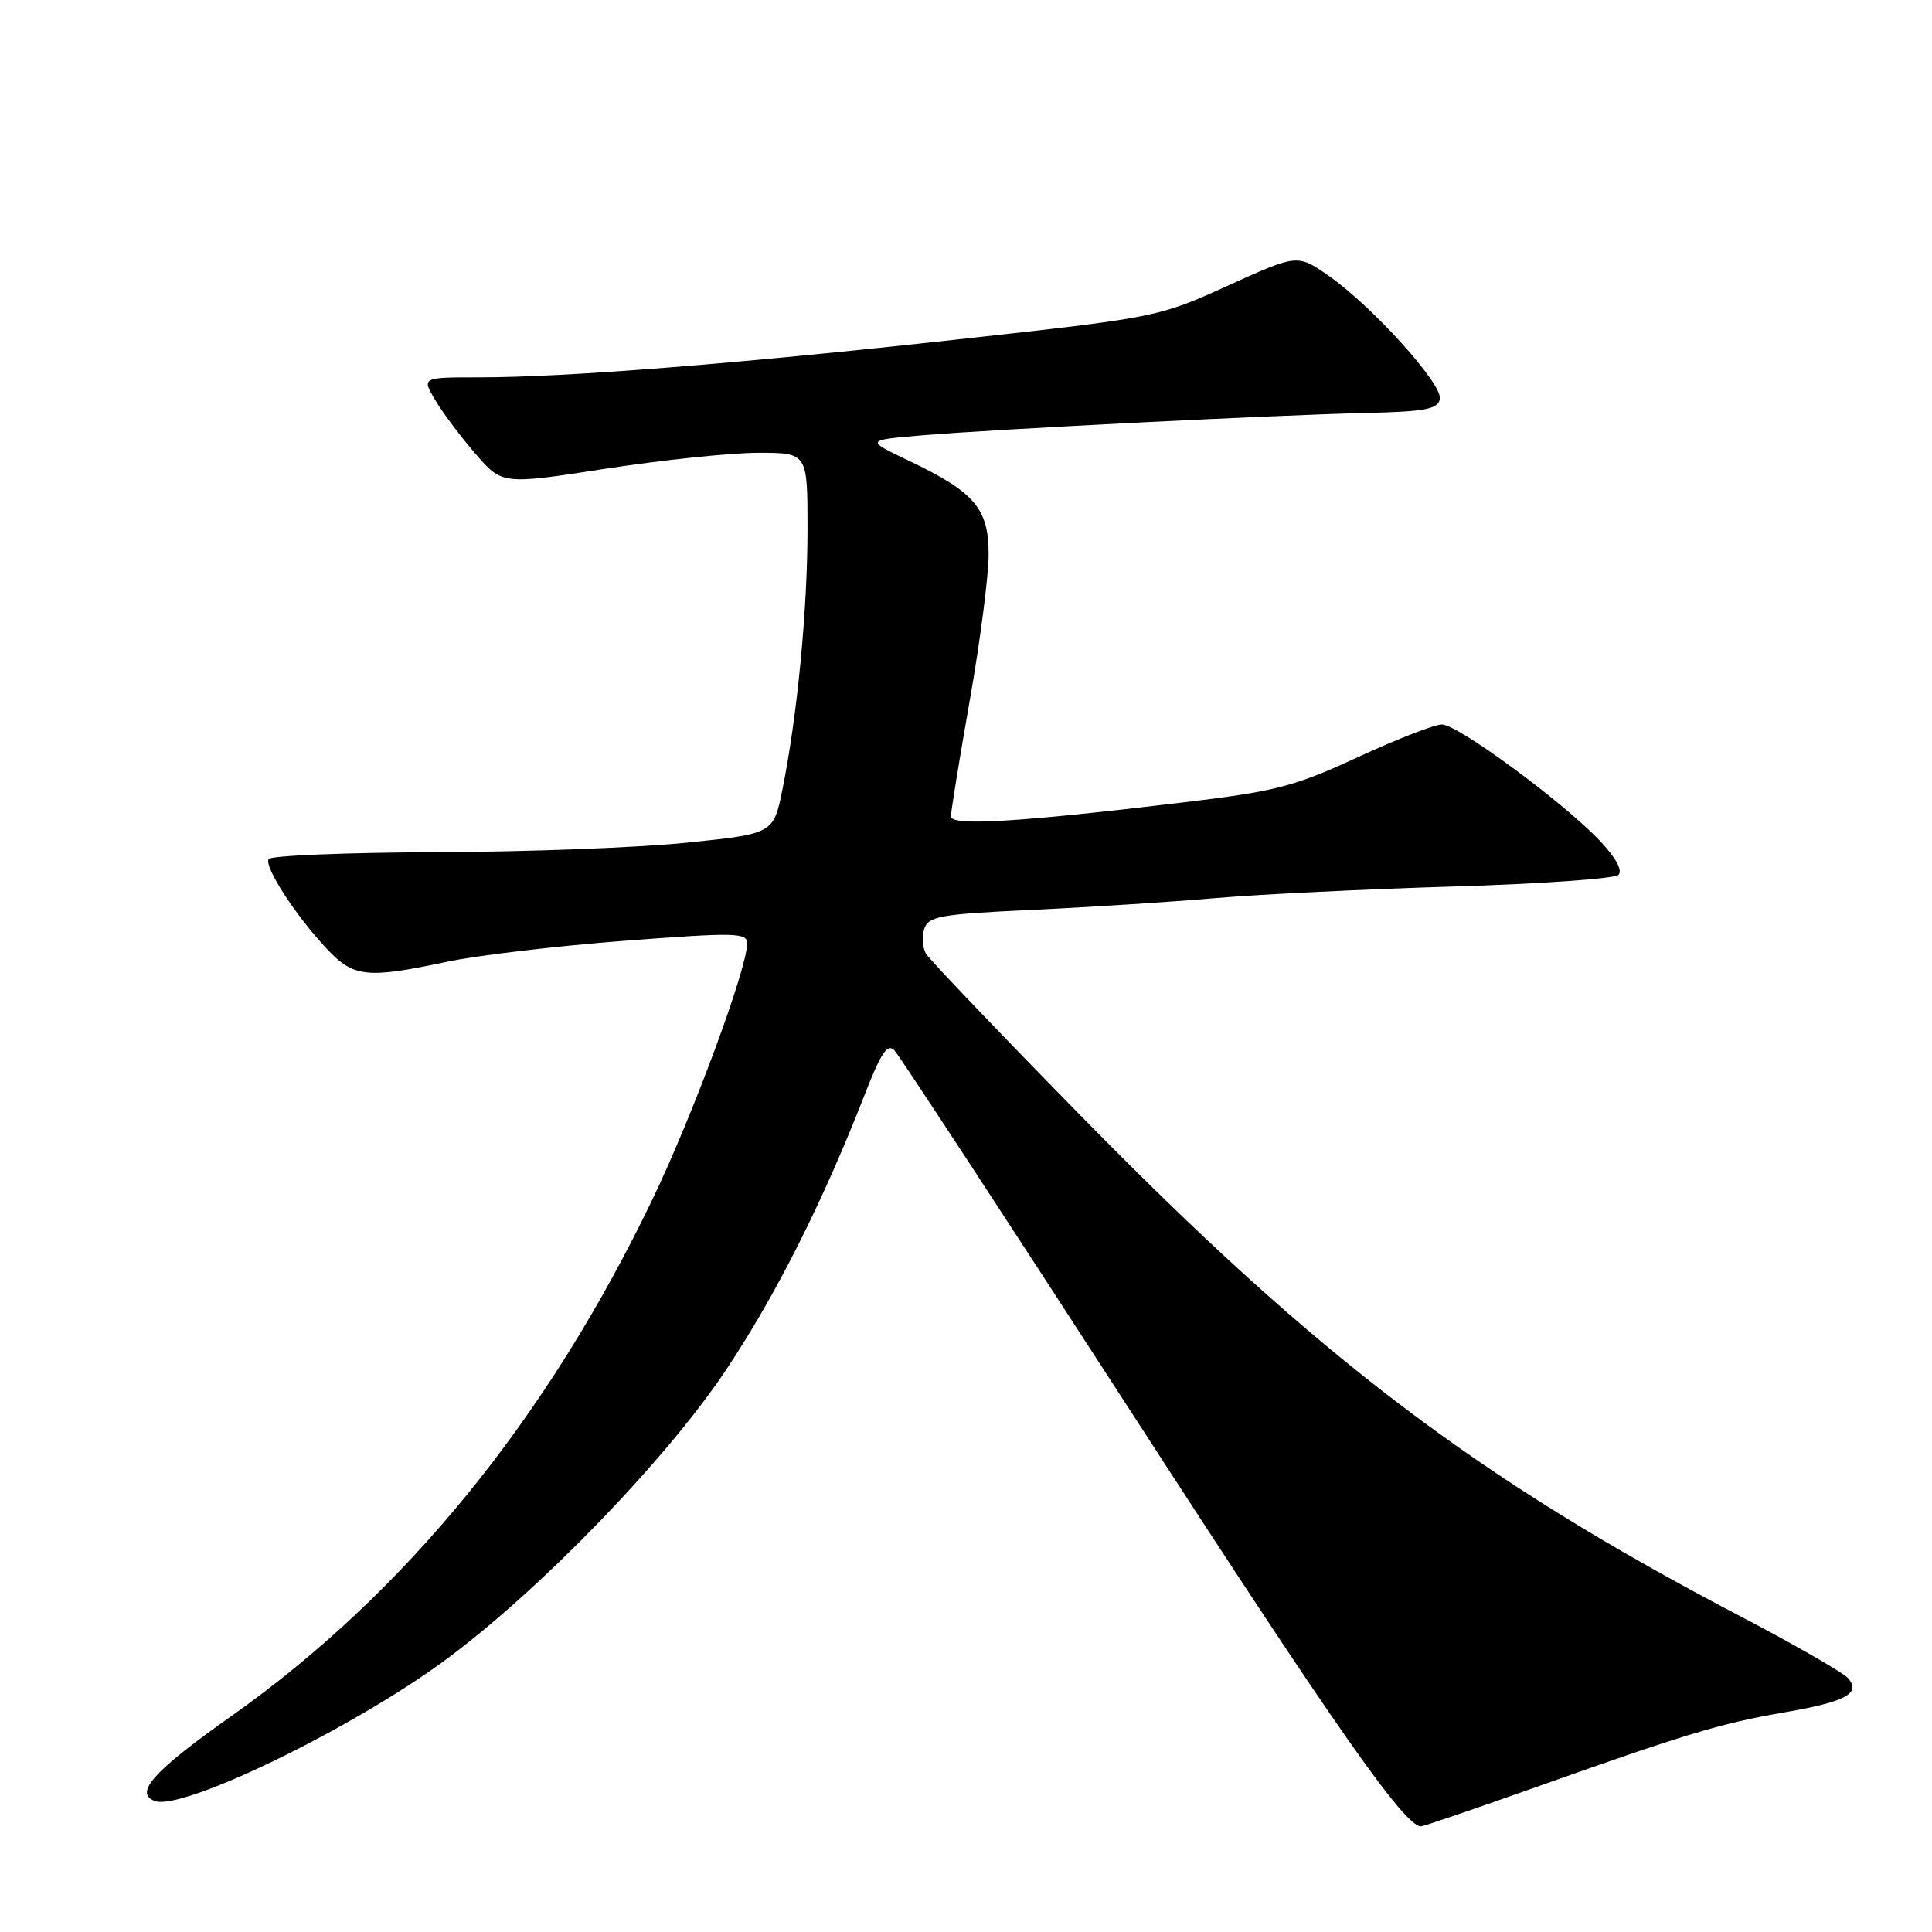 <?xml version="1.0" encoding="UTF-8" standalone="no"?>
<!DOCTYPE svg PUBLIC "-//W3C//DTD SVG 1.1//EN" "http://www.w3.org/Graphics/SVG/1.1/DTD/svg11.dtd" >
<svg xmlns="http://www.w3.org/2000/svg" xmlns:xlink="http://www.w3.org/1999/xlink" version="1.1" viewBox="0 0 256 256">
 <g >
 <path fill="currentColor"
d=" M 203.20 236.92 C 223.22 229.80 228.00 228.35 236.26 226.93 C 244.52 225.51 246.59 224.42 244.92 222.41 C 244.32 221.68 237.86 217.96 230.58 214.15 C 195.78 195.94 174.79 180.03 143.50 148.14 C 132.50 136.93 123.14 127.12 122.69 126.36 C 122.24 125.59 122.15 124.11 122.47 123.08 C 123.01 121.41 124.56 121.13 136.79 120.56 C 144.33 120.21 155.22 119.51 161.00 119.01 C 166.78 118.51 180.95 117.82 192.50 117.47 C 204.05 117.13 213.93 116.43 214.45 115.93 C 215.04 115.35 214.10 113.63 211.95 111.37 C 207.07 106.23 193.17 96.00 191.06 96.00 C 190.09 96.00 185.06 97.95 179.90 100.34 C 171.46 104.24 169.07 104.86 156.50 106.36 C 134.90 108.95 126.00 109.48 126.00 108.18 C 126.00 107.56 127.12 100.64 128.50 92.80 C 129.88 84.96 131.00 76.26 131.00 73.45 C 131.00 67.37 129.15 65.21 120.41 61.04 C 114.70 58.32 114.70 58.32 122.12 57.69 C 131.81 56.87 168.87 55.00 180.99 54.72 C 188.87 54.54 190.53 54.22 190.79 52.86 C 191.17 50.90 181.75 40.49 176.01 36.51 C 171.92 33.67 171.92 33.67 162.68 37.86 C 153.51 42.03 153.27 42.07 126.97 44.97 C 97.50 48.22 74.99 50.00 63.51 50.00 C 55.89 50.00 55.89 50.00 57.64 52.97 C 58.61 54.61 61.00 57.81 62.97 60.09 C 66.53 64.23 66.53 64.23 80.23 62.11 C 87.77 60.95 96.87 60.00 100.47 60.00 C 107.00 60.00 107.00 60.00 107.00 70.04 C 107.00 80.77 105.66 94.74 103.70 104.49 C 102.50 110.48 102.50 110.48 91.00 111.66 C 84.67 112.32 69.74 112.88 57.81 112.92 C 45.88 112.97 35.89 113.37 35.60 113.83 C 34.97 114.85 39.18 121.34 43.33 125.75 C 46.87 129.51 48.61 129.69 59.18 127.45 C 63.21 126.59 73.81 125.34 82.75 124.66 C 97.47 123.54 99.00 123.57 99.00 125.01 C 99.00 128.34 91.81 147.77 86.46 158.91 C 72.42 188.11 53.68 211.11 30.67 227.38 C 20.38 234.65 17.73 237.58 20.49 238.64 C 24.09 240.02 46.68 229.06 59.02 219.95 C 71.53 210.72 88.38 193.30 96.24 181.47 C 102.85 171.54 109.02 159.28 114.51 145.21 C 116.76 139.43 117.60 138.19 118.54 139.21 C 119.20 139.92 133.41 161.63 150.12 187.46 C 176.85 228.78 186.10 242.00 188.29 242.00 C 188.62 242.00 195.33 239.71 203.20 236.92 Z "/>
</g>
</svg>